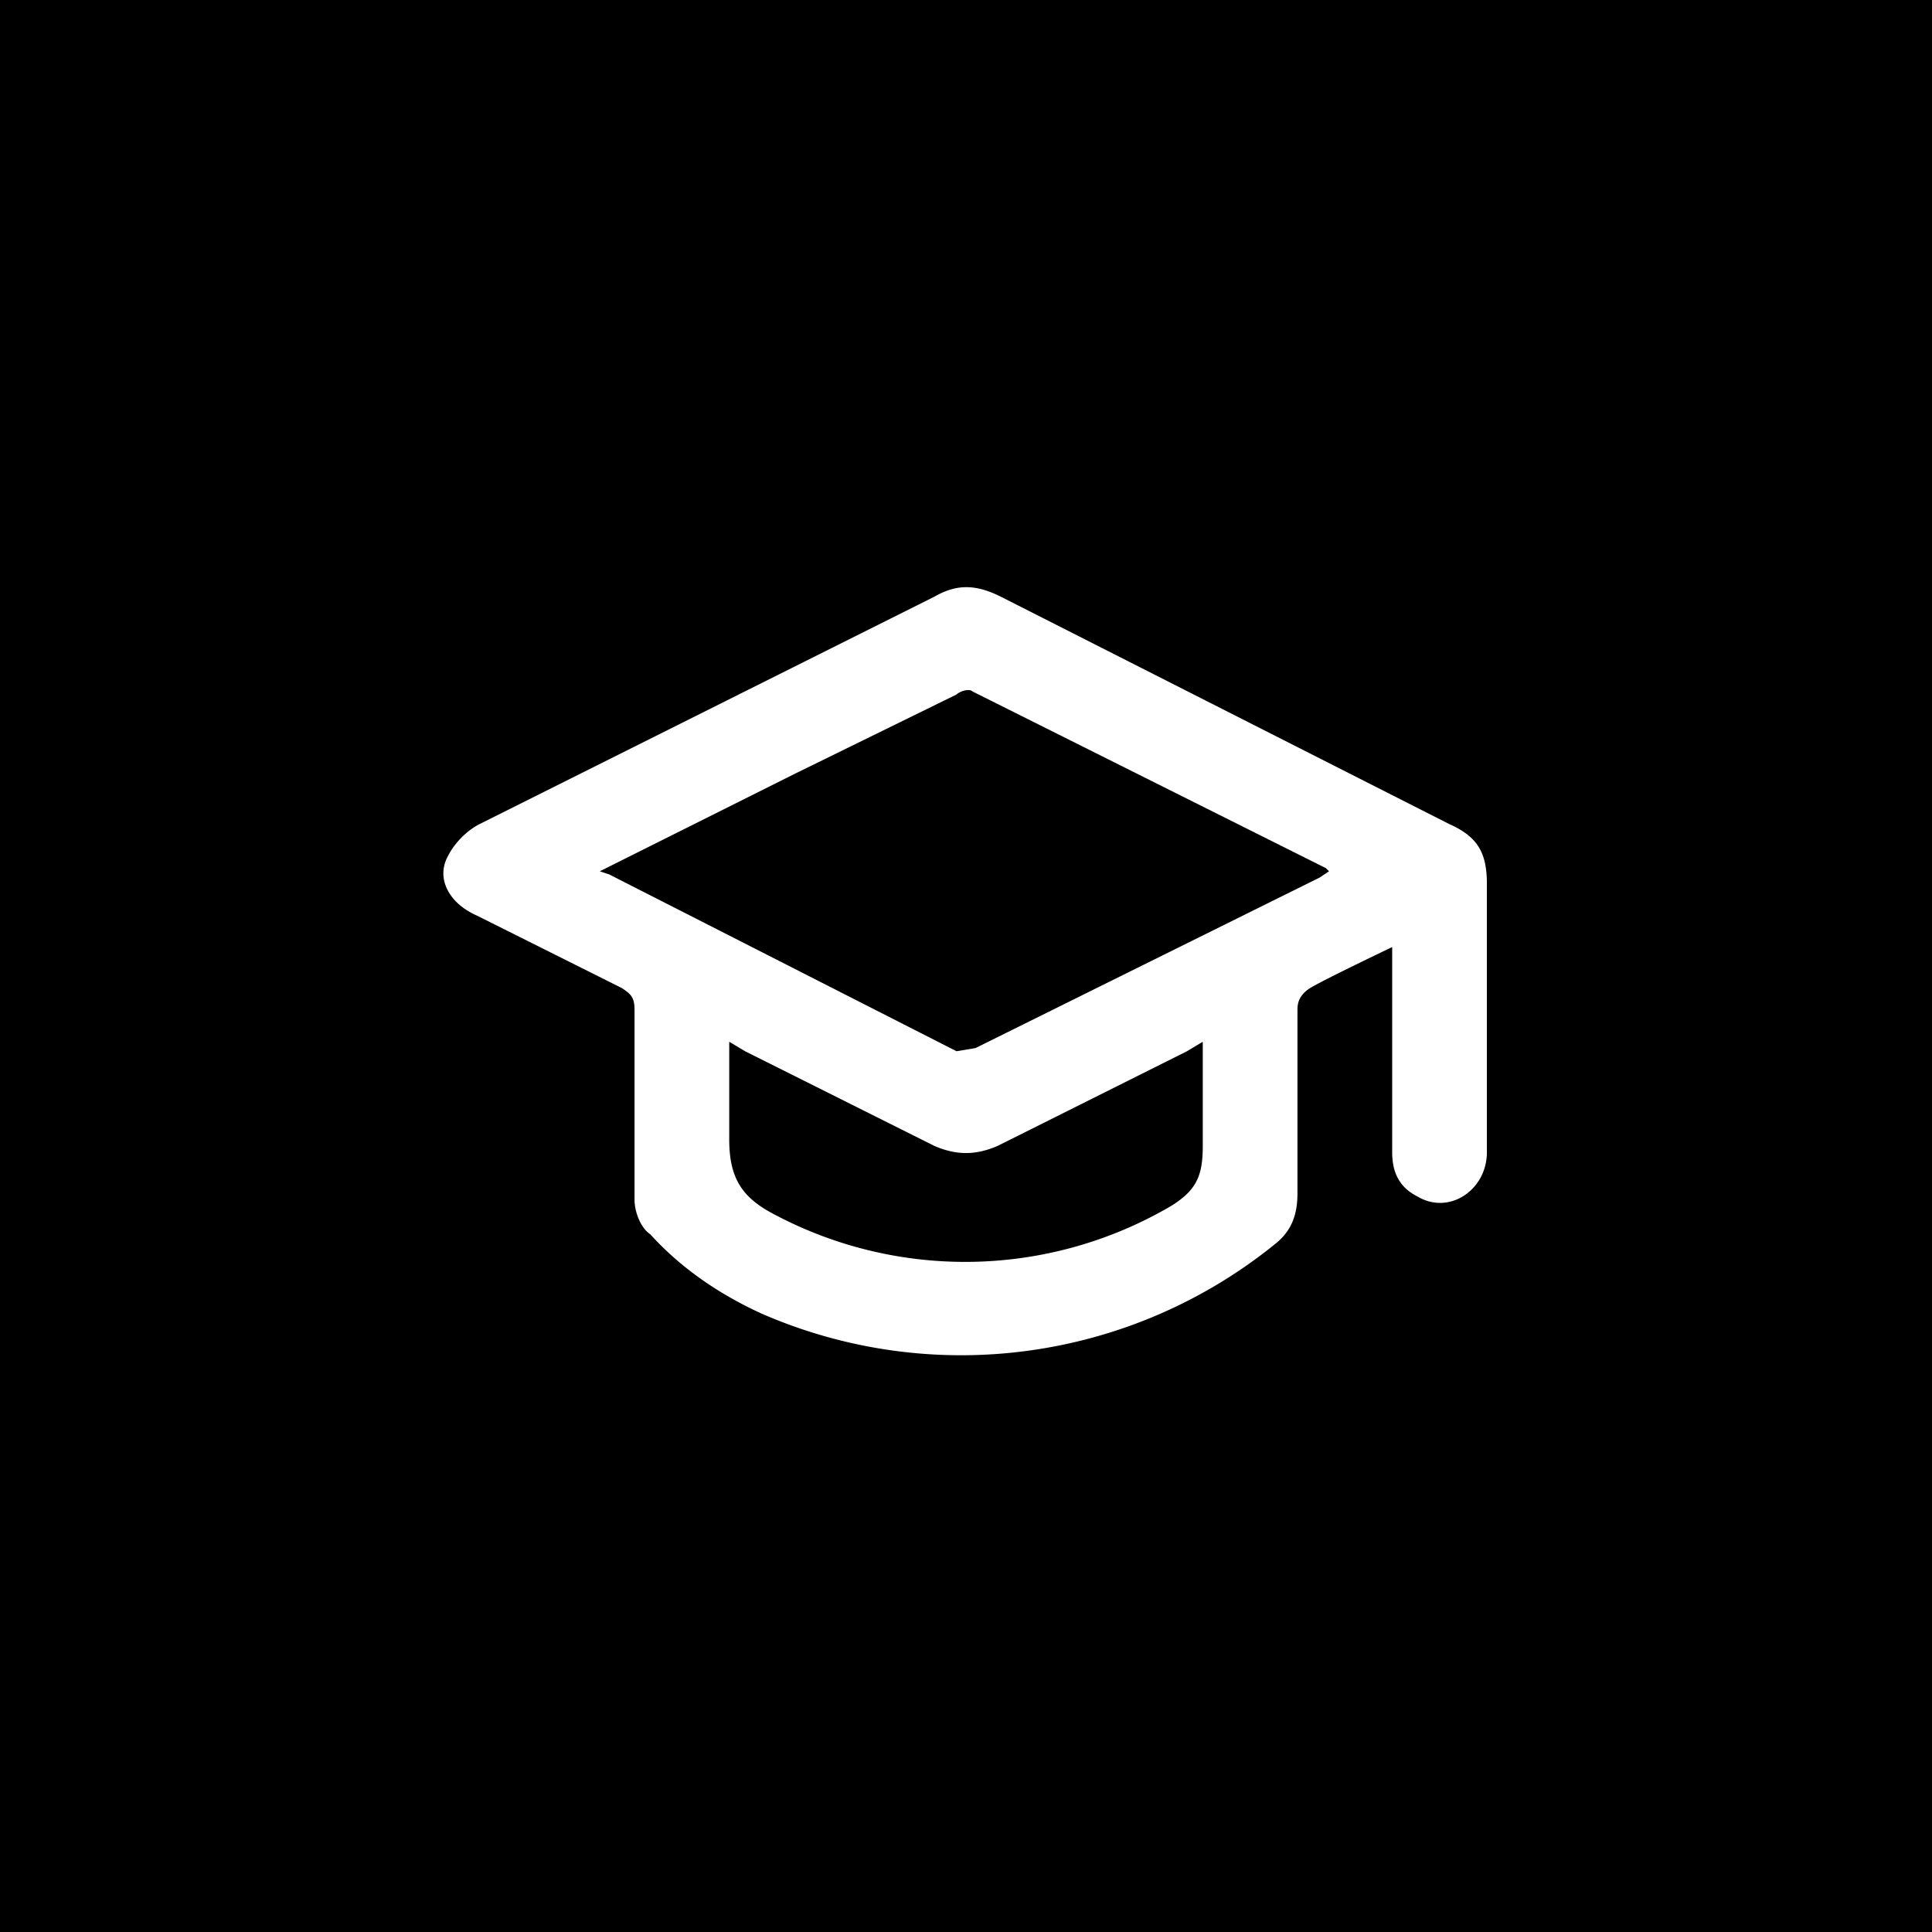 <svg xmlns="http://www.w3.org/2000/svg" fill="none" viewBox="0 0 612 612"><rect x="0" y="0" width="612" height="612" fill="#808080" stroke="none"/><g clip-path="url(#a)"><path fill="#000" d="M612 612H0V0h612v612Z"/><path fill="#fff" d="M441 300s-22 10.5-26 13-4 5.579-4 7v58c0 7-2 12-7 16a157.995 157.995 0 0 1-78.412 33.882A157.995 157.995 0 0 1 241 416c-13-6-25-14-35-25-3-2-5-7-5-11v-60c0-4-1-5-4-7l-46-23c-9-4-13-12-9-19 2-4 6-8 10-10l78-39 66-33c7-4 13-4 21 0l142 72c9 4 12 9 12 19v85c0 12-12 20-22 14-6-3-8-8-8-14v-65Zm-251-24 3 1 110 56 6-1 109-54 3-2-1-1-112-56c-1-1-4 0-5 1l-51 25-62 31Zm41 54v31c0 12 4 18 13 23a129.003 129.003 0 0 0 63.763 15.714A129.007 129.007 0 0 0 371 382c8-5 10-9.5 10-19v-33l-5 3-60 30c-7 3-13 3-20 0l-60-30-5-3Z"/></g><defs><clipPath id="a"><path fill="#fff" d="M0 0h612v612H0z"/></clipPath></defs></svg>